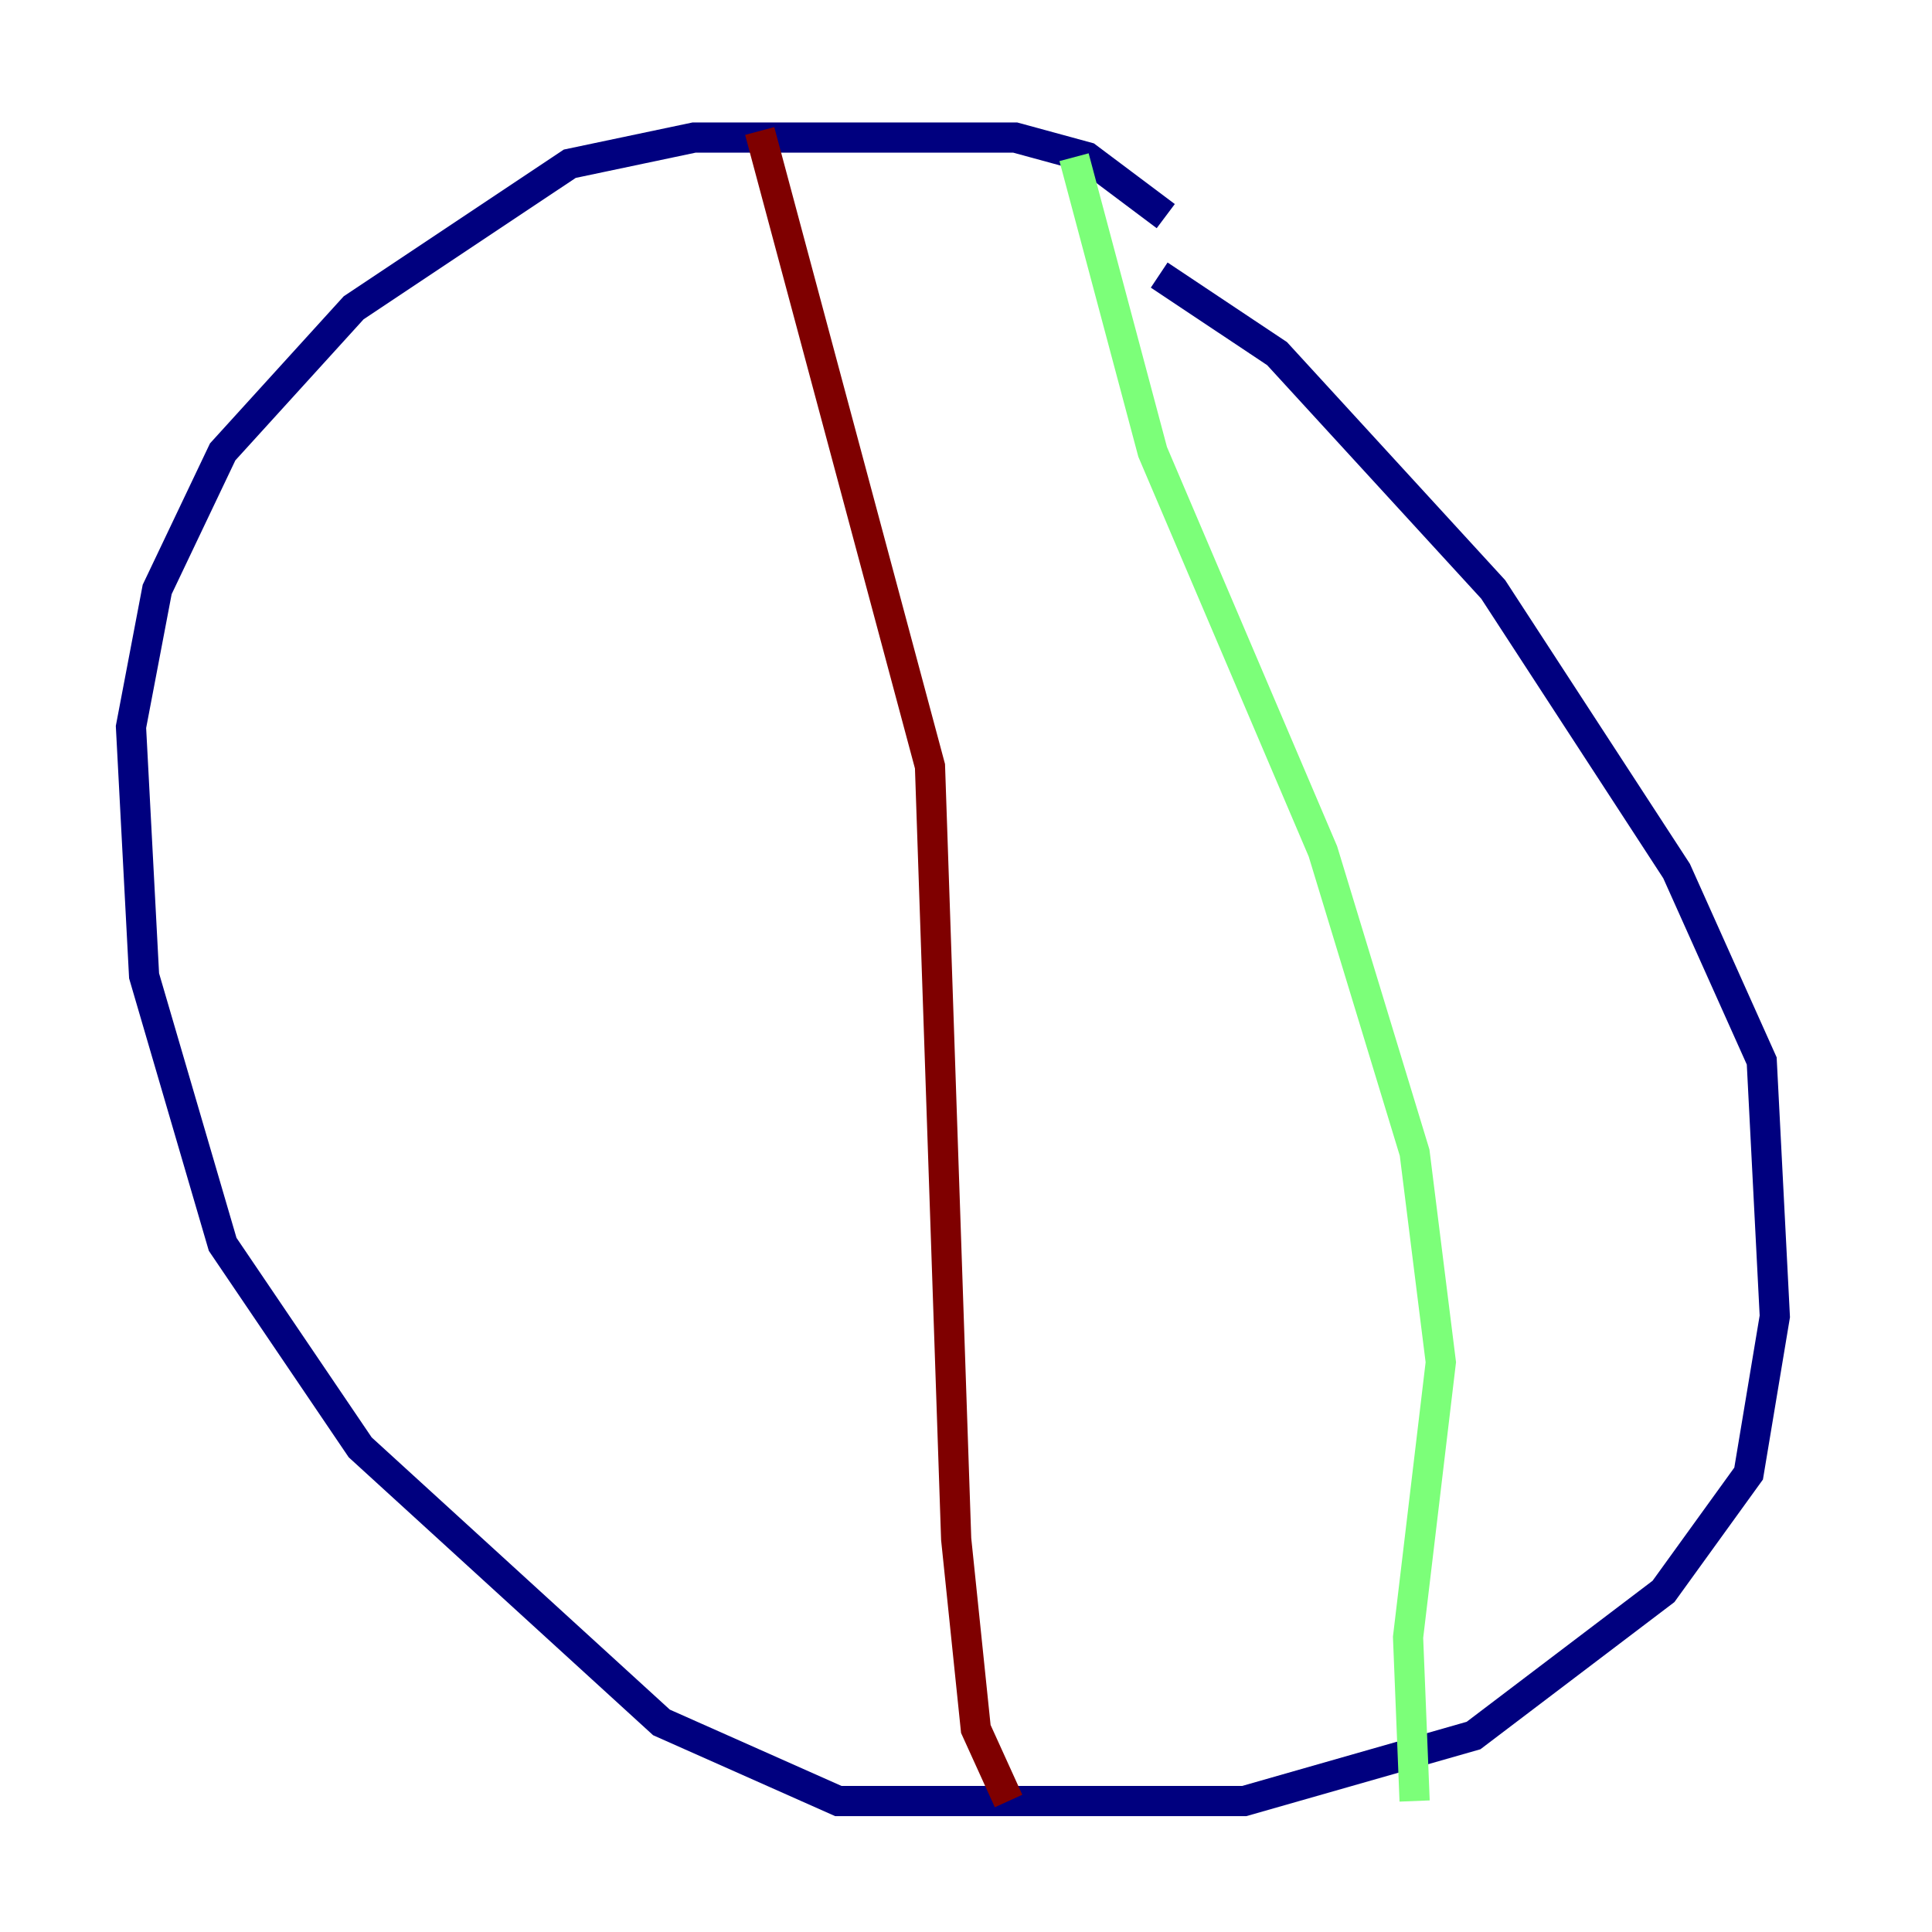 <?xml version="1.0" encoding="utf-8" ?>
<svg baseProfile="tiny" height="128" version="1.2" viewBox="0,0,128,128" width="128" xmlns="http://www.w3.org/2000/svg" xmlns:ev="http://www.w3.org/2001/xml-events" xmlns:xlink="http://www.w3.org/1999/xlink"><defs /><polyline fill="none" points="77.234,14.319 72.027,10.414 67.254,9.112 45.993,9.112 37.749,10.848 23.43,20.393 14.752,29.939 10.414,39.051 8.678,48.163 9.546,64.651 14.752,82.441 23.864,95.891 43.824,114.115 55.539,119.322 82.441,119.322 97.627,114.983 110.21,105.437 115.851,97.627 117.586,87.214 116.719,70.291 111.078,57.709 98.929,39.051 84.61,23.43 76.8,18.224" stroke="#00007f" stroke-width="2" /><polyline fill="none" points="71.159,10.414 76.366,29.939 87.647,56.407 93.722,76.366 95.458,90.251 93.288,108.475 93.722,119.322" stroke="#7cff79" stroke-width="2" /><polyline fill="none" points="50.332,8.678 61.614,50.766 63.349,101.966 64.651,114.549 66.82,119.322" stroke="#7f0000" stroke-width="2" /></svg>